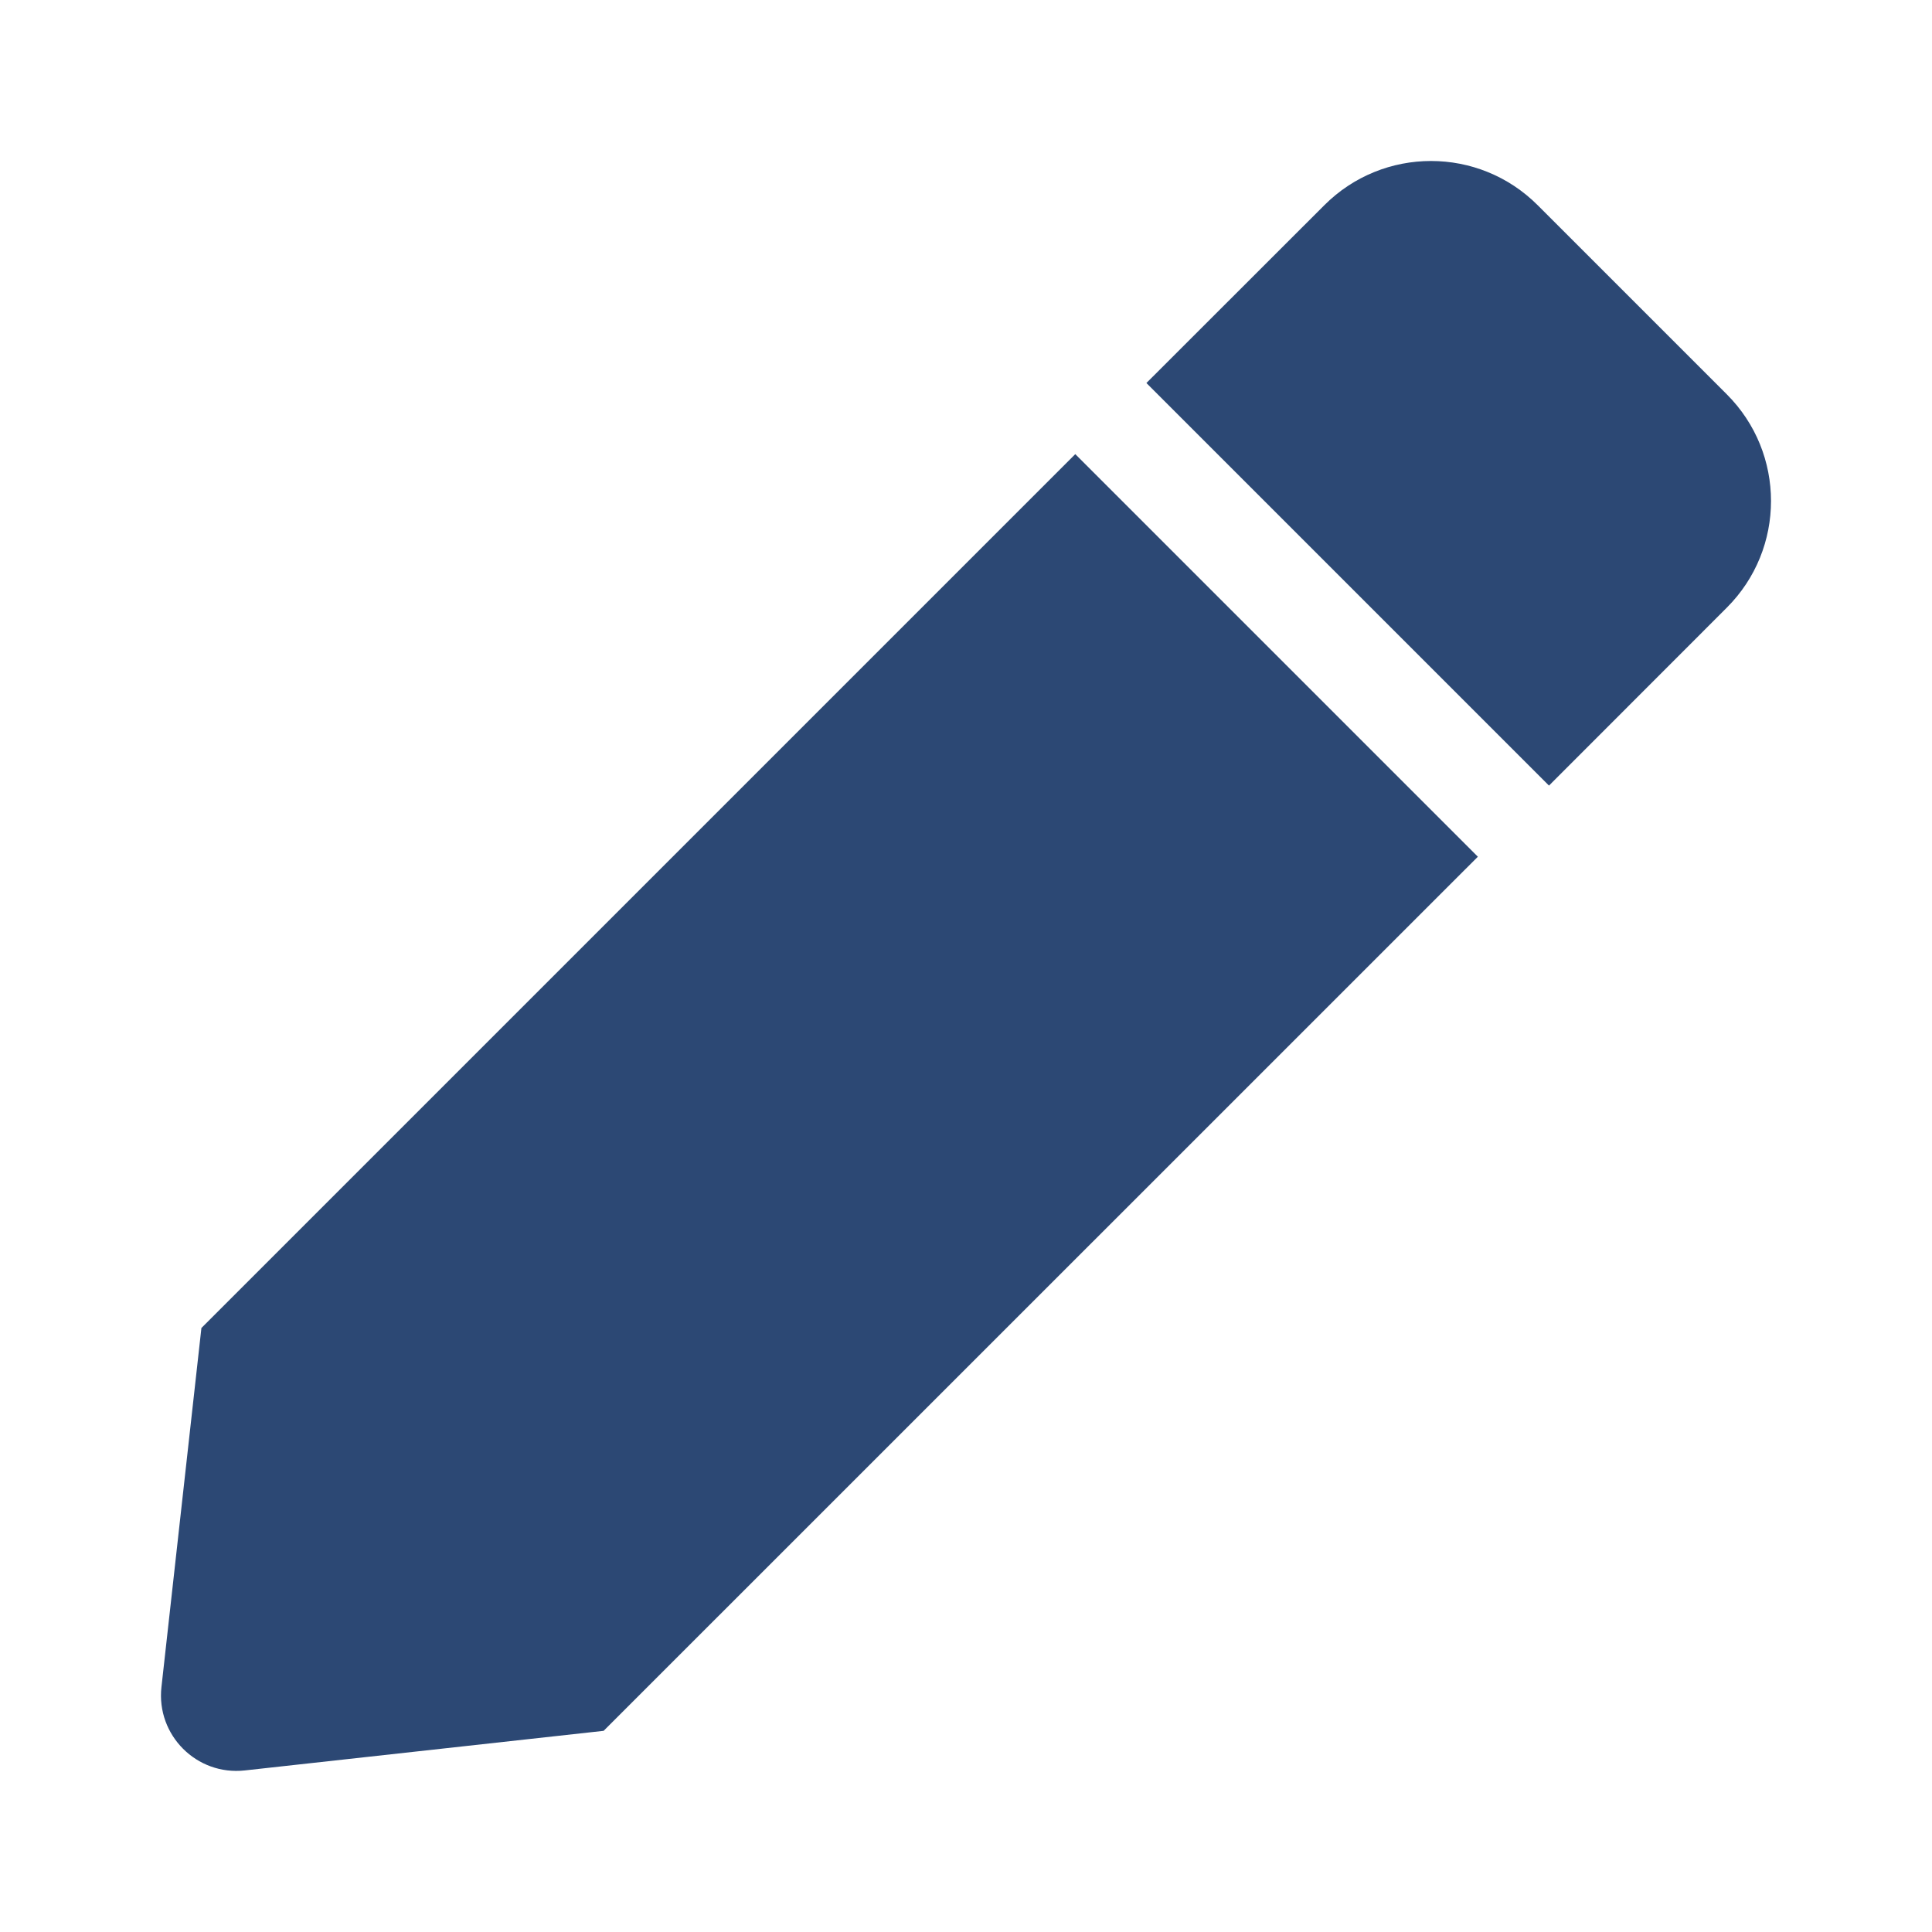 <svg width="16" height="16" viewBox="0 0 16 16" fill="none" xmlns="http://www.w3.org/2000/svg">
<g id="Icon/Font Awesome Free/Solid/P/pen">
<path id="Vector" d="M8.905 3.761L12.239 7.095L4.999 14.334L2.027 14.662C1.629 14.706 1.293 14.37 1.337 13.972L1.668 10.998L8.905 3.761ZM14.3 3.265L12.735 1.7C12.247 1.211 11.455 1.211 10.967 1.7L9.494 3.172L12.828 6.506L14.3 5.033C14.789 4.545 14.789 3.753 14.3 3.265Z" fill="#2C4874"/>
</g>
</svg>
